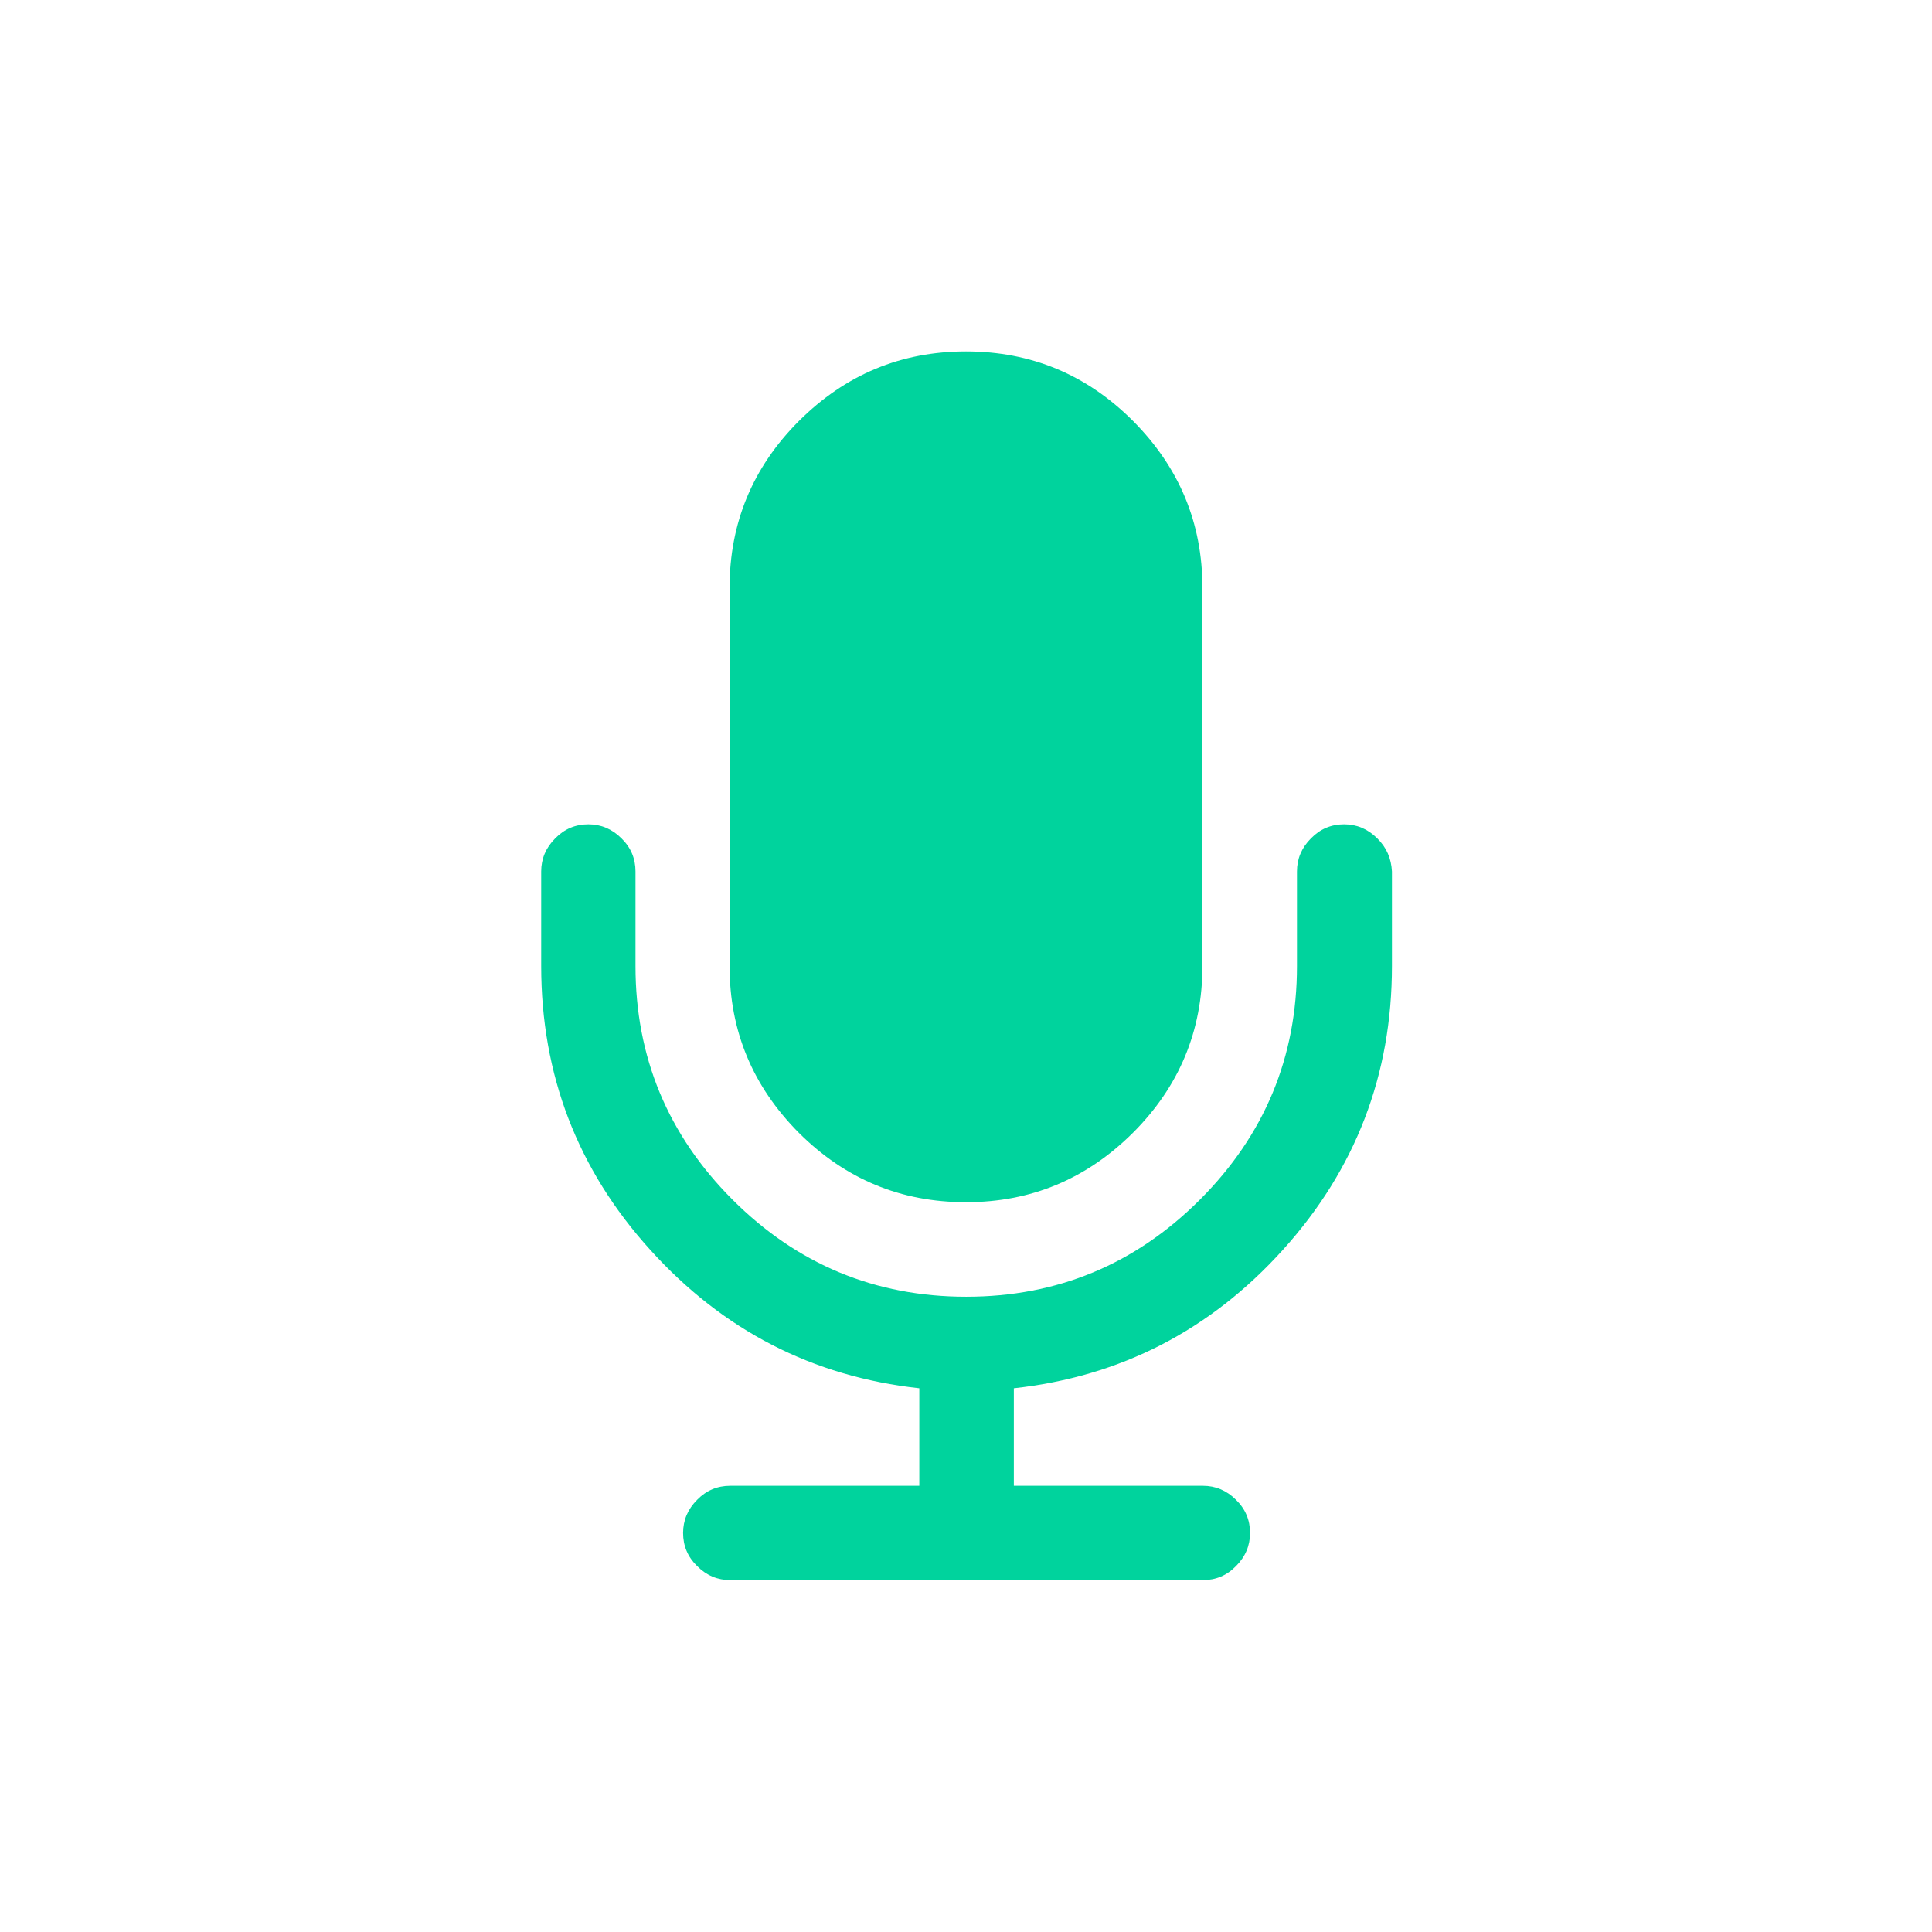 <?xml version="1.0" encoding="utf-8"?>
<!-- Generator: Adobe Illustrator 24.1.0, SVG Export Plug-In . SVG Version: 6.00 Build 0)  -->
<svg version="1.1" id="Layer_1" xmlns="http://www.w3.org/2000/svg" xmlns:xlink="http://www.w3.org/1999/xlink" x="0px" y="0px"
	 viewBox="0 0 84 84" style="enable-background:new 0 0 84 84;" xml:space="preserve">
<style type="text/css">
	.st0{fill:#00D39D;}
</style>
<g>
	<g>
		<path class="st0" d="M42,52.27c2.83,0,5.24-1.01,7.26-3.02c2.01-2.01,3.02-4.43,3.02-7.26V25.56c0-2.83-1.01-5.24-3.02-7.26
			c-2.01-2.01-4.43-3.02-7.26-3.02c-2.83,0-5.24,1.01-7.26,3.02c-2.01,2.01-3.02,4.43-3.02,7.26V42c0,2.83,1.01,5.24,3.02,7.26
			C36.76,51.27,39.17,52.27,42,52.27z"/>
		<path class="st0" d="M59.88,36.45c-0.41-0.41-0.89-0.61-1.44-0.61c-0.56,0-1.04,0.2-1.44,0.61c-0.41,0.41-0.61,0.89-0.61,1.44V42
			c0,3.96-1.41,7.35-4.22,10.16c-2.81,2.81-6.2,4.22-10.16,4.22c-3.96,0-7.35-1.41-10.16-4.22c-2.81-2.81-4.22-6.2-4.22-10.16v-4.11
			c0-0.56-0.2-1.04-0.61-1.44c-0.41-0.41-0.89-0.61-1.44-0.61c-0.56,0-1.04,0.2-1.44,0.61c-0.41,0.41-0.61,0.89-0.61,1.44V42
			c0,4.73,1.58,8.85,4.74,12.34c3.16,3.5,7.06,5.51,11.7,6.02v4.24h-8.22c-0.56,0-1.04,0.2-1.44,0.61
			c-0.41,0.41-0.61,0.89-0.61,1.44c0,0.56,0.2,1.04,0.61,1.44c0.41,0.41,0.89,0.61,1.44,0.61h20.55c0.56,0,1.04-0.2,1.44-0.61
			c0.41-0.41,0.61-0.89,0.61-1.44c0-0.56-0.2-1.04-0.61-1.44c-0.41-0.41-0.89-0.61-1.44-0.61h-8.22v-4.24
			c4.64-0.51,8.54-2.52,11.7-6.02c3.16-3.5,4.74-7.61,4.74-12.34v-4.11C60.49,37.33,60.29,36.85,59.88,36.45z"/>
	</g>
</g>
</svg>
